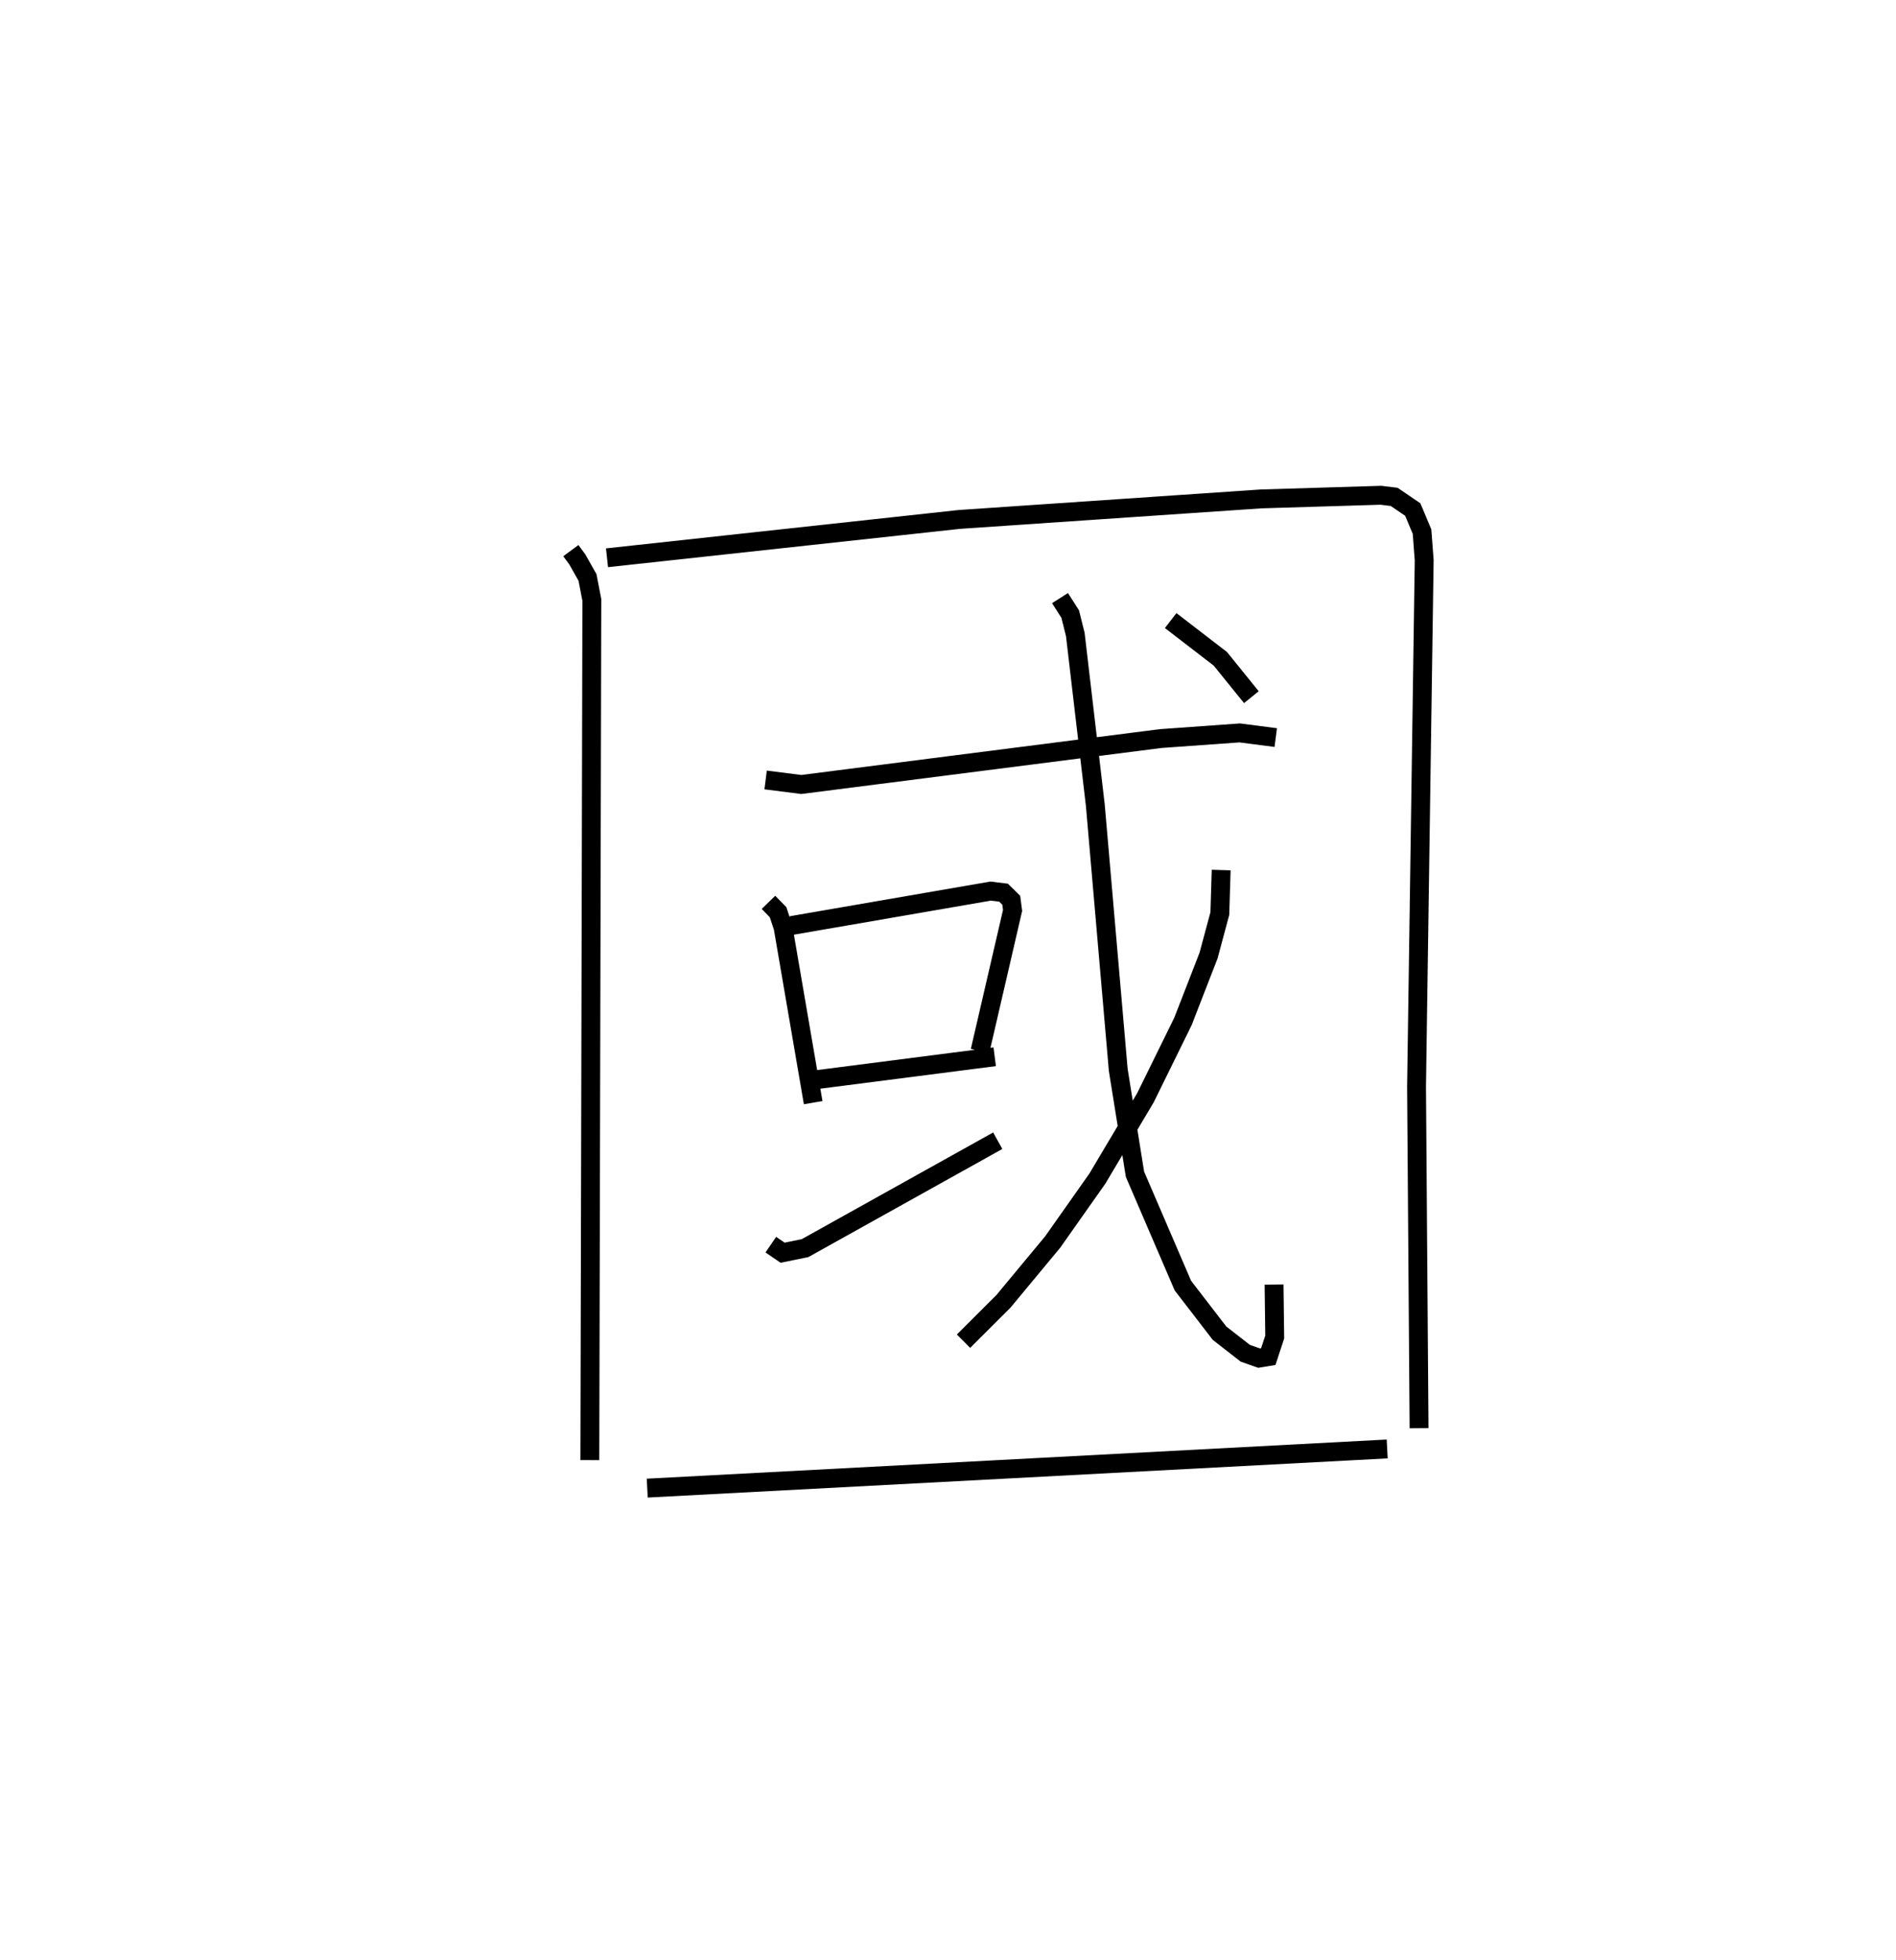 <?xml version="1.0" encoding="utf-8" ?>
<svg baseProfile="full" height="103.805" version="1.1" width="100.457" xmlns="http://www.w3.org/2000/svg" xmlns:ev="http://www.w3.org/2001/xml-events" xmlns:xlink="http://www.w3.org/1999/xlink"><defs /><rect fill="white" height="103.805" width="100.457" x="0" y="0" /><path d="M25,25 m0.0,0.0 m5.246,4.159 l0.342,0.465 0.54,0.956 l0.23,1.19 -0.106,45.551 m0.909,-47.784 l18.667,-2.03 15.989,-1.087 l6.347,-0.193 0.705,0.086 l0.984,0.669 0.492,1.171 l0.114,1.517 -0.405,27.887 l0.133,18.074 m-34.621,-34.328 l1.889,0.24 19.042,-2.432 l4.189,-0.299 1.908,0.247 m-26.877,8.725 l0.509,0.524 0.266,0.809 l1.593,9.274 m-1.163,-9.377 l10.567,-1.826 0.682,0.084 l0.409,0.401 0.07,0.539 l-1.724,7.443 m-8.801,1.536 l9.578,-1.23 m-11.862,9.95 l0.624,0.427 1.189,-0.243 l10.21,-5.688 m3.299,-28.734 l0.54,0.846 0.27,1.079 l1.06,9.035 1.216,14.027 l0.886,5.523 2.537,5.895 l1.94,2.519 1.365,1.064 l0.731,0.258 0.49,-0.08 l0.341,-1.037 -0.035,-2.777 m-2.802,-21.951 l-0.071,2.305 -0.597,2.221 l-1.357,3.49 -1.989,4.044 l-2.546,4.28 -2.367,3.357 l-2.609,3.142 -2.116,2.111 m10.976,-38.161 l2.631,2.024 1.645,2.032 m-32.009,41.885 l39.205,-2.074 " fill="none" stroke="black" stroke-width="1" /></svg>
